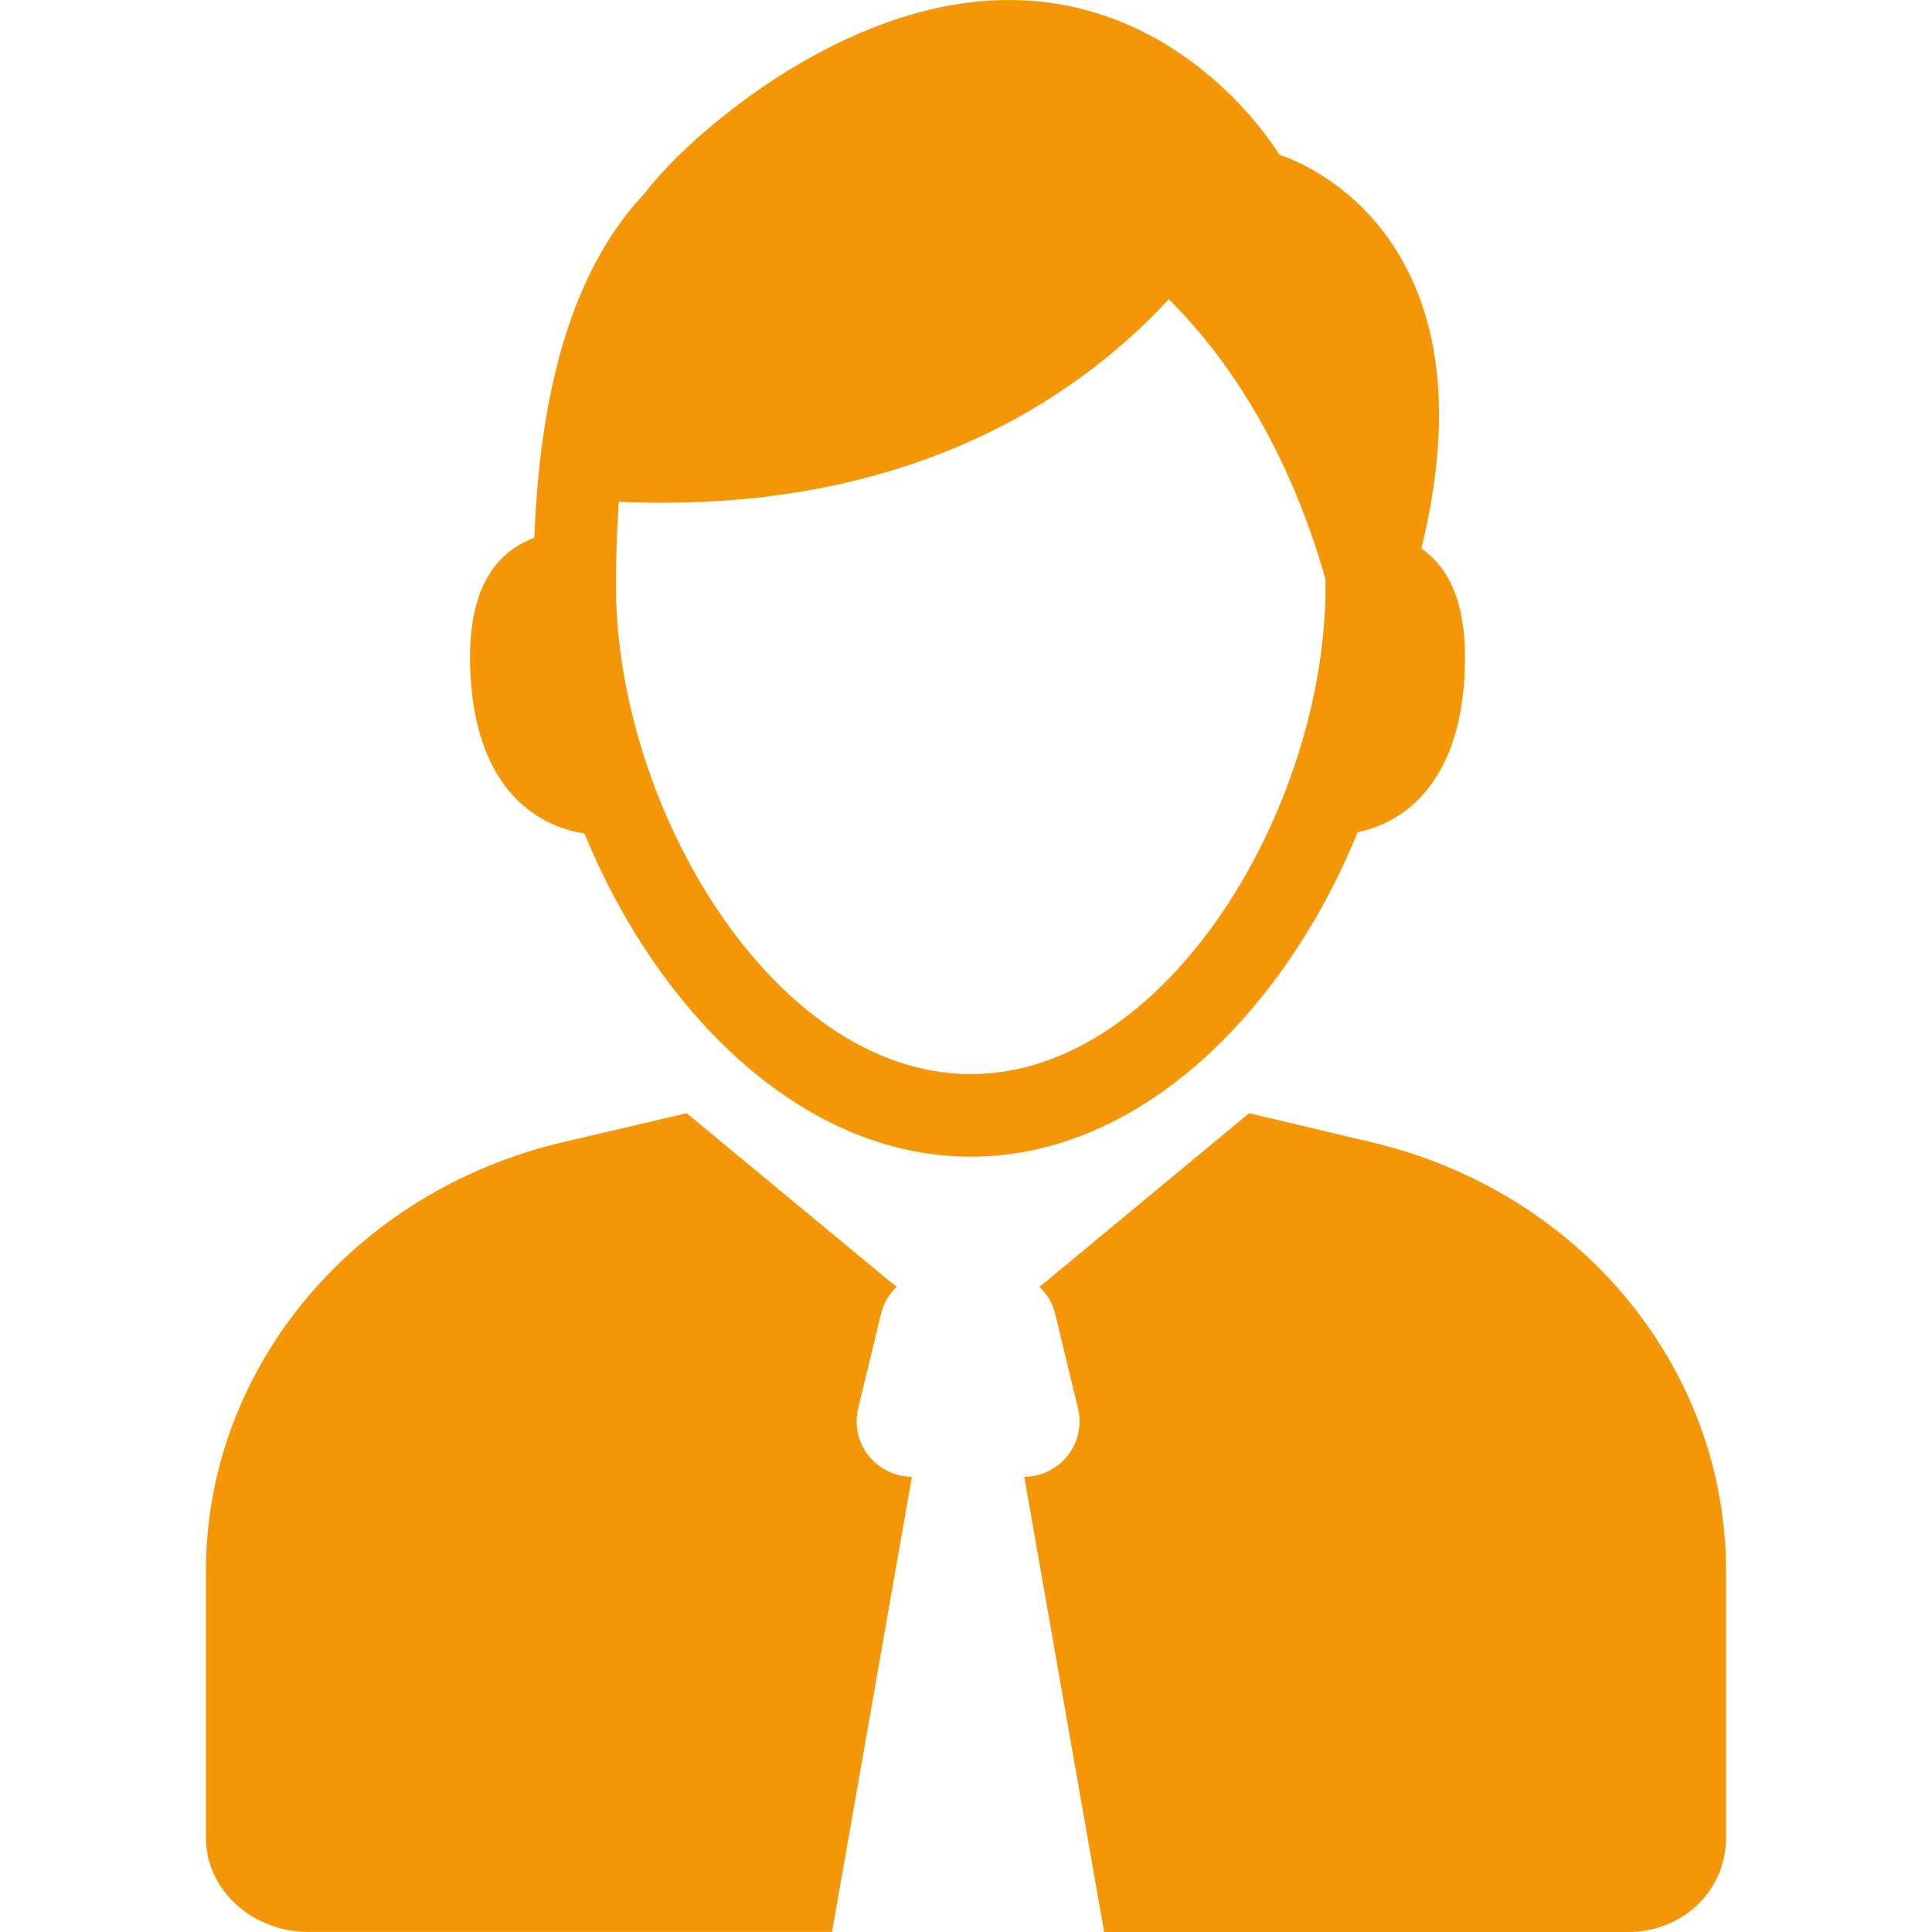 <?xml version="1.0" encoding="iso-8859-1"?>
<!-- Generator: Adobe Illustrator 16.0.0, SVG Export Plug-In . SVG Version: 6.00 Build 0)  -->
<!DOCTYPE svg PUBLIC "-//W3C//DTD SVG 1.1//EN" "http://www.w3.org/Graphics/SVG/1.1/DTD/svg11.dtd">
<svg xmlns="http://www.w3.org/2000/svg" xmlns:xlink="http://www.w3.org/1999/xlink" version="1.1" id="Capa_1" x="0px" y="0px" width="512px" height="512px" viewBox="0 0 45.682 45.682" style="enable-background:new 0 0 45.682 45.682;" xml:space="preserve">
<g>
	<g>
		<path d="M32.102,19.679c1.211-0.259,2.328-1.26,2.51-3.48c0.15-1.817-0.316-2.753-1.004-3.23c1.91-7.785-3.358-9.309-3.358-9.309    s-3.937-6.679-11.618-1.992c-0.977,0.596-2.496,1.738-3.401,2.917c-1.453,1.546-2.442,4.059-2.597,8.129    c-0.938,0.358-1.675,1.264-1.492,3.484c0.192,2.321,1.403,3.309,2.677,3.511c1.72,4.189,5.116,7.641,9.135,7.641    C26.982,27.35,30.385,23.882,32.102,19.679z M22.954,25.397c-4.647,0-8.389-6.31-8.389-11.535c0-0.716,0.023-1.38,0.067-1.996    c6.797,0.297,10.817-2.428,13.005-4.792c2.075,2.068,3.153,4.68,3.704,6.619c0,0.056,0.001,0.111,0.001,0.168    C31.343,19.087,27.602,25.397,22.954,25.397z" fill="#f59607"/>
		<path d="M20.292,33.297l0.538-2.227c0.062-0.257,0.195-0.477,0.375-0.646c-0.055-0.039-0.109-0.08-0.162-0.123l-4.806-3.979    l-2.925,0.684c-4.953,1.165-8.443,5.348-8.443,10.146v6.3c0,1.24,1.103,2.229,2.423,2.229h12.381l1.888-10.762    C20.713,34.908,20.092,34.125,20.292,33.297z" fill="#f59607"/>
		<path d="M32.42,27.006l-2.885-0.684l-4.801,3.979c-0.053,0.043-0.105,0.084-0.16,0.123c0.181,0.169,0.314,0.389,0.377,0.646    l0.537,2.227c0.201,0.827-0.42,1.611-1.269,1.623l1.888,10.762h12.381c1.32,0,2.324-0.988,2.324-2.229v-6.3    C40.814,32.354,37.373,28.171,32.42,27.006z" fill="#f59607"/>
	</g>
</g>
<g>
</g>
<g>
</g>
<g>
</g>
<g>
</g>
<g>
</g>
<g>
</g>
<g>
</g>
<g>
</g>
<g>
</g>
<g>
</g>
<g>
</g>
<g>
</g>
<g>
</g>
<g>
</g>
<g>
</g>
</svg>
